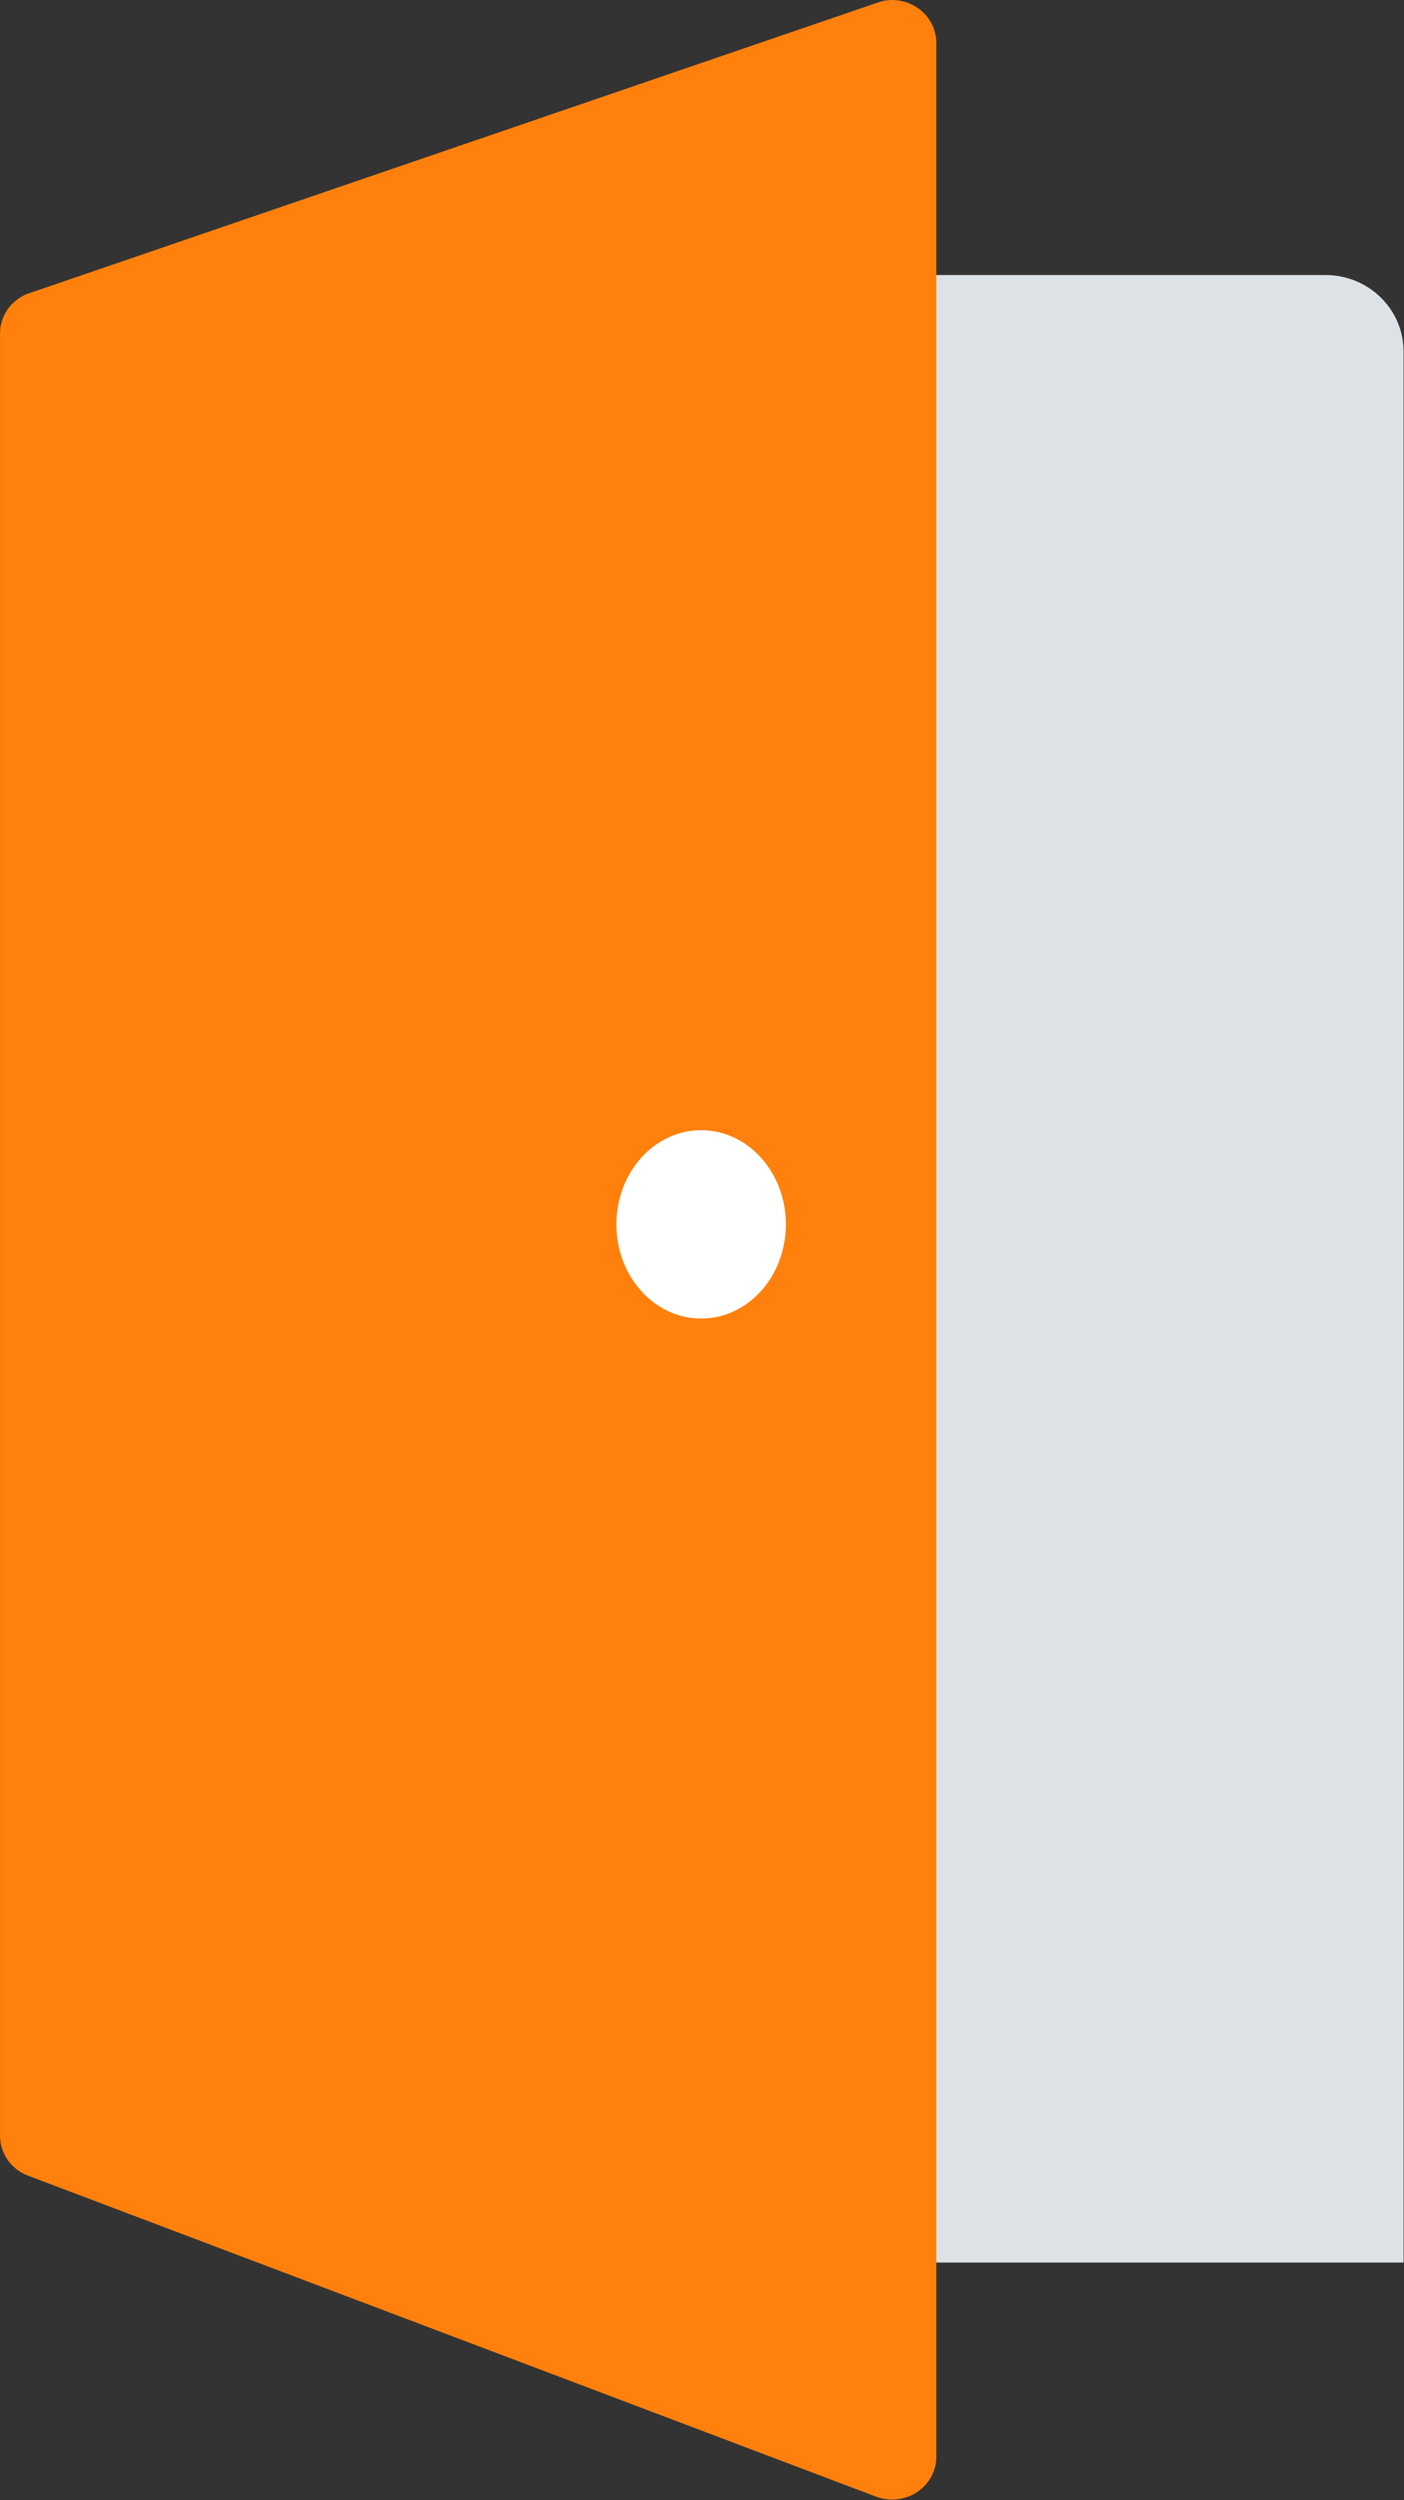<?xml version="1.0" encoding="UTF-8" standalone="no"?>
<svg width="41px" height="73px" viewBox="0 0 41 73" version="1.1" xmlns="http://www.w3.org/2000/svg" xmlns:xlink="http://www.w3.org/1999/xlink">
    <rect x="0" y="0" width="41" height="73" fill="#333333" stroke="none"/>
    <!-- Generator: Sketch 39.1 (31720) - http://www.bohemiancoding.com/sketch -->
    <title>door-open</title>
    <desc>Created with Sketch.</desc>
    <defs></defs>
    <g id="FTUE-v3" stroke="none" stroke-width="1" fill="none" fill-rule="evenodd">
        <g id="FTUE-2" transform="translate(-108, -190)">
            <g id="door-open" transform="translate(108, 190)">
                <path d="M40.988,66.064 L27.335,66.064 L27.335,8.031 L38.711,8.031 C39.968,8.031 40.988,9.032 40.988,10.266 L40.988,66.064 Z" id="Fill-1" fill="#DDE2E6"></path>
                <path d="M26.052,72.984 C25.902,72.984 25.751,72.959 25.608,72.908 L0.846,63.537 C0.338,63.356 0.001,62.889 0.001,62.367 L0.001,9.731 C0.001,9.174 0.381,8.685 0.937,8.533 L25.697,0.052 C26.086,-0.062 26.507,0.019 26.829,0.253 C27.152,0.49 27.343,0.857 27.343,1.25 L27.343,71.737 C27.343,72.143 27.138,72.525 26.79,72.76 C26.571,72.908 26.314,72.984 26.052,72.984" id="Fill-3" fill="#FF800C"></path>
                <ellipse id="Oval-61" fill="#FFFFFF" cx="20.475" cy="35.75" rx="2.475" ry="2.75"></ellipse>
            </g>
        </g>
    </g>
</svg>